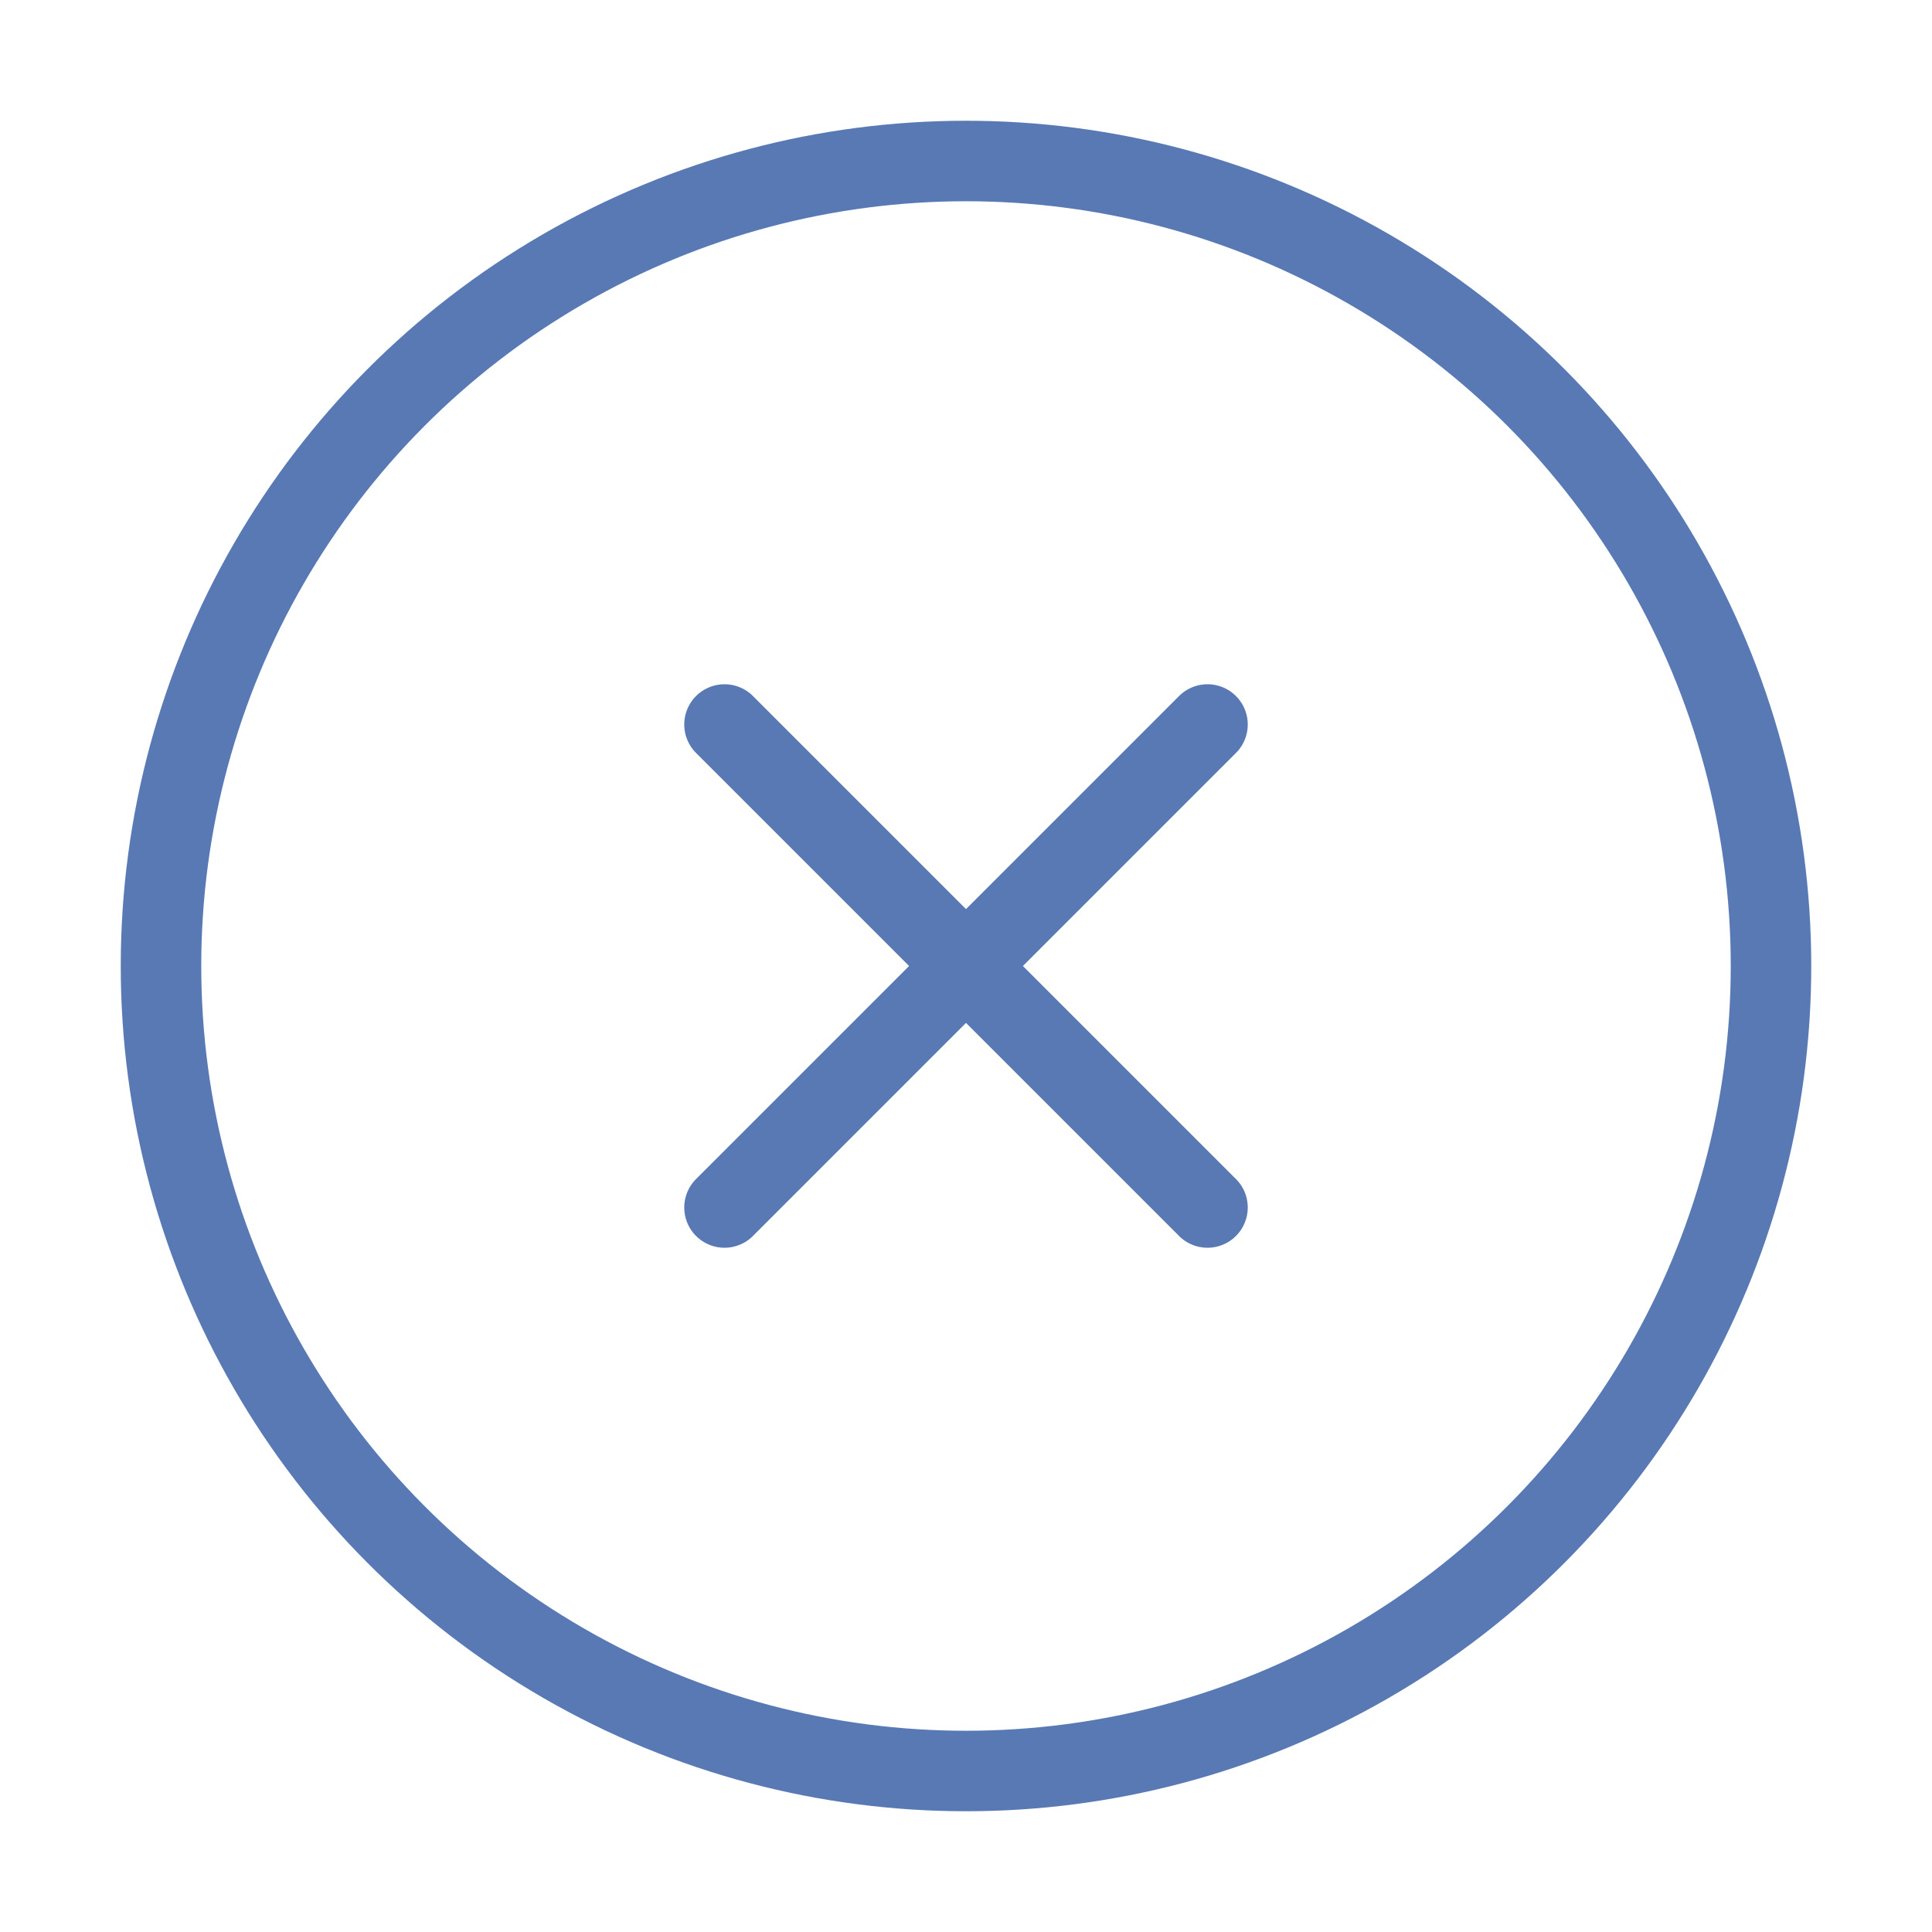 <svg xmlns="http://www.w3.org/2000/svg" width="32" height="32" viewBox="0 0 24 24" fill="none" stroke="#5879b3" stroke-width="1" stroke-linecap="round" stroke-linejoin="round" class="feather feather-x-circle"><circle cx="12" cy="12" r="10"></circle><line x1="15" y1="9" x2="9" y2="15"></line><line x1="9" y1="9" x2="15" y2="15"></line></svg>